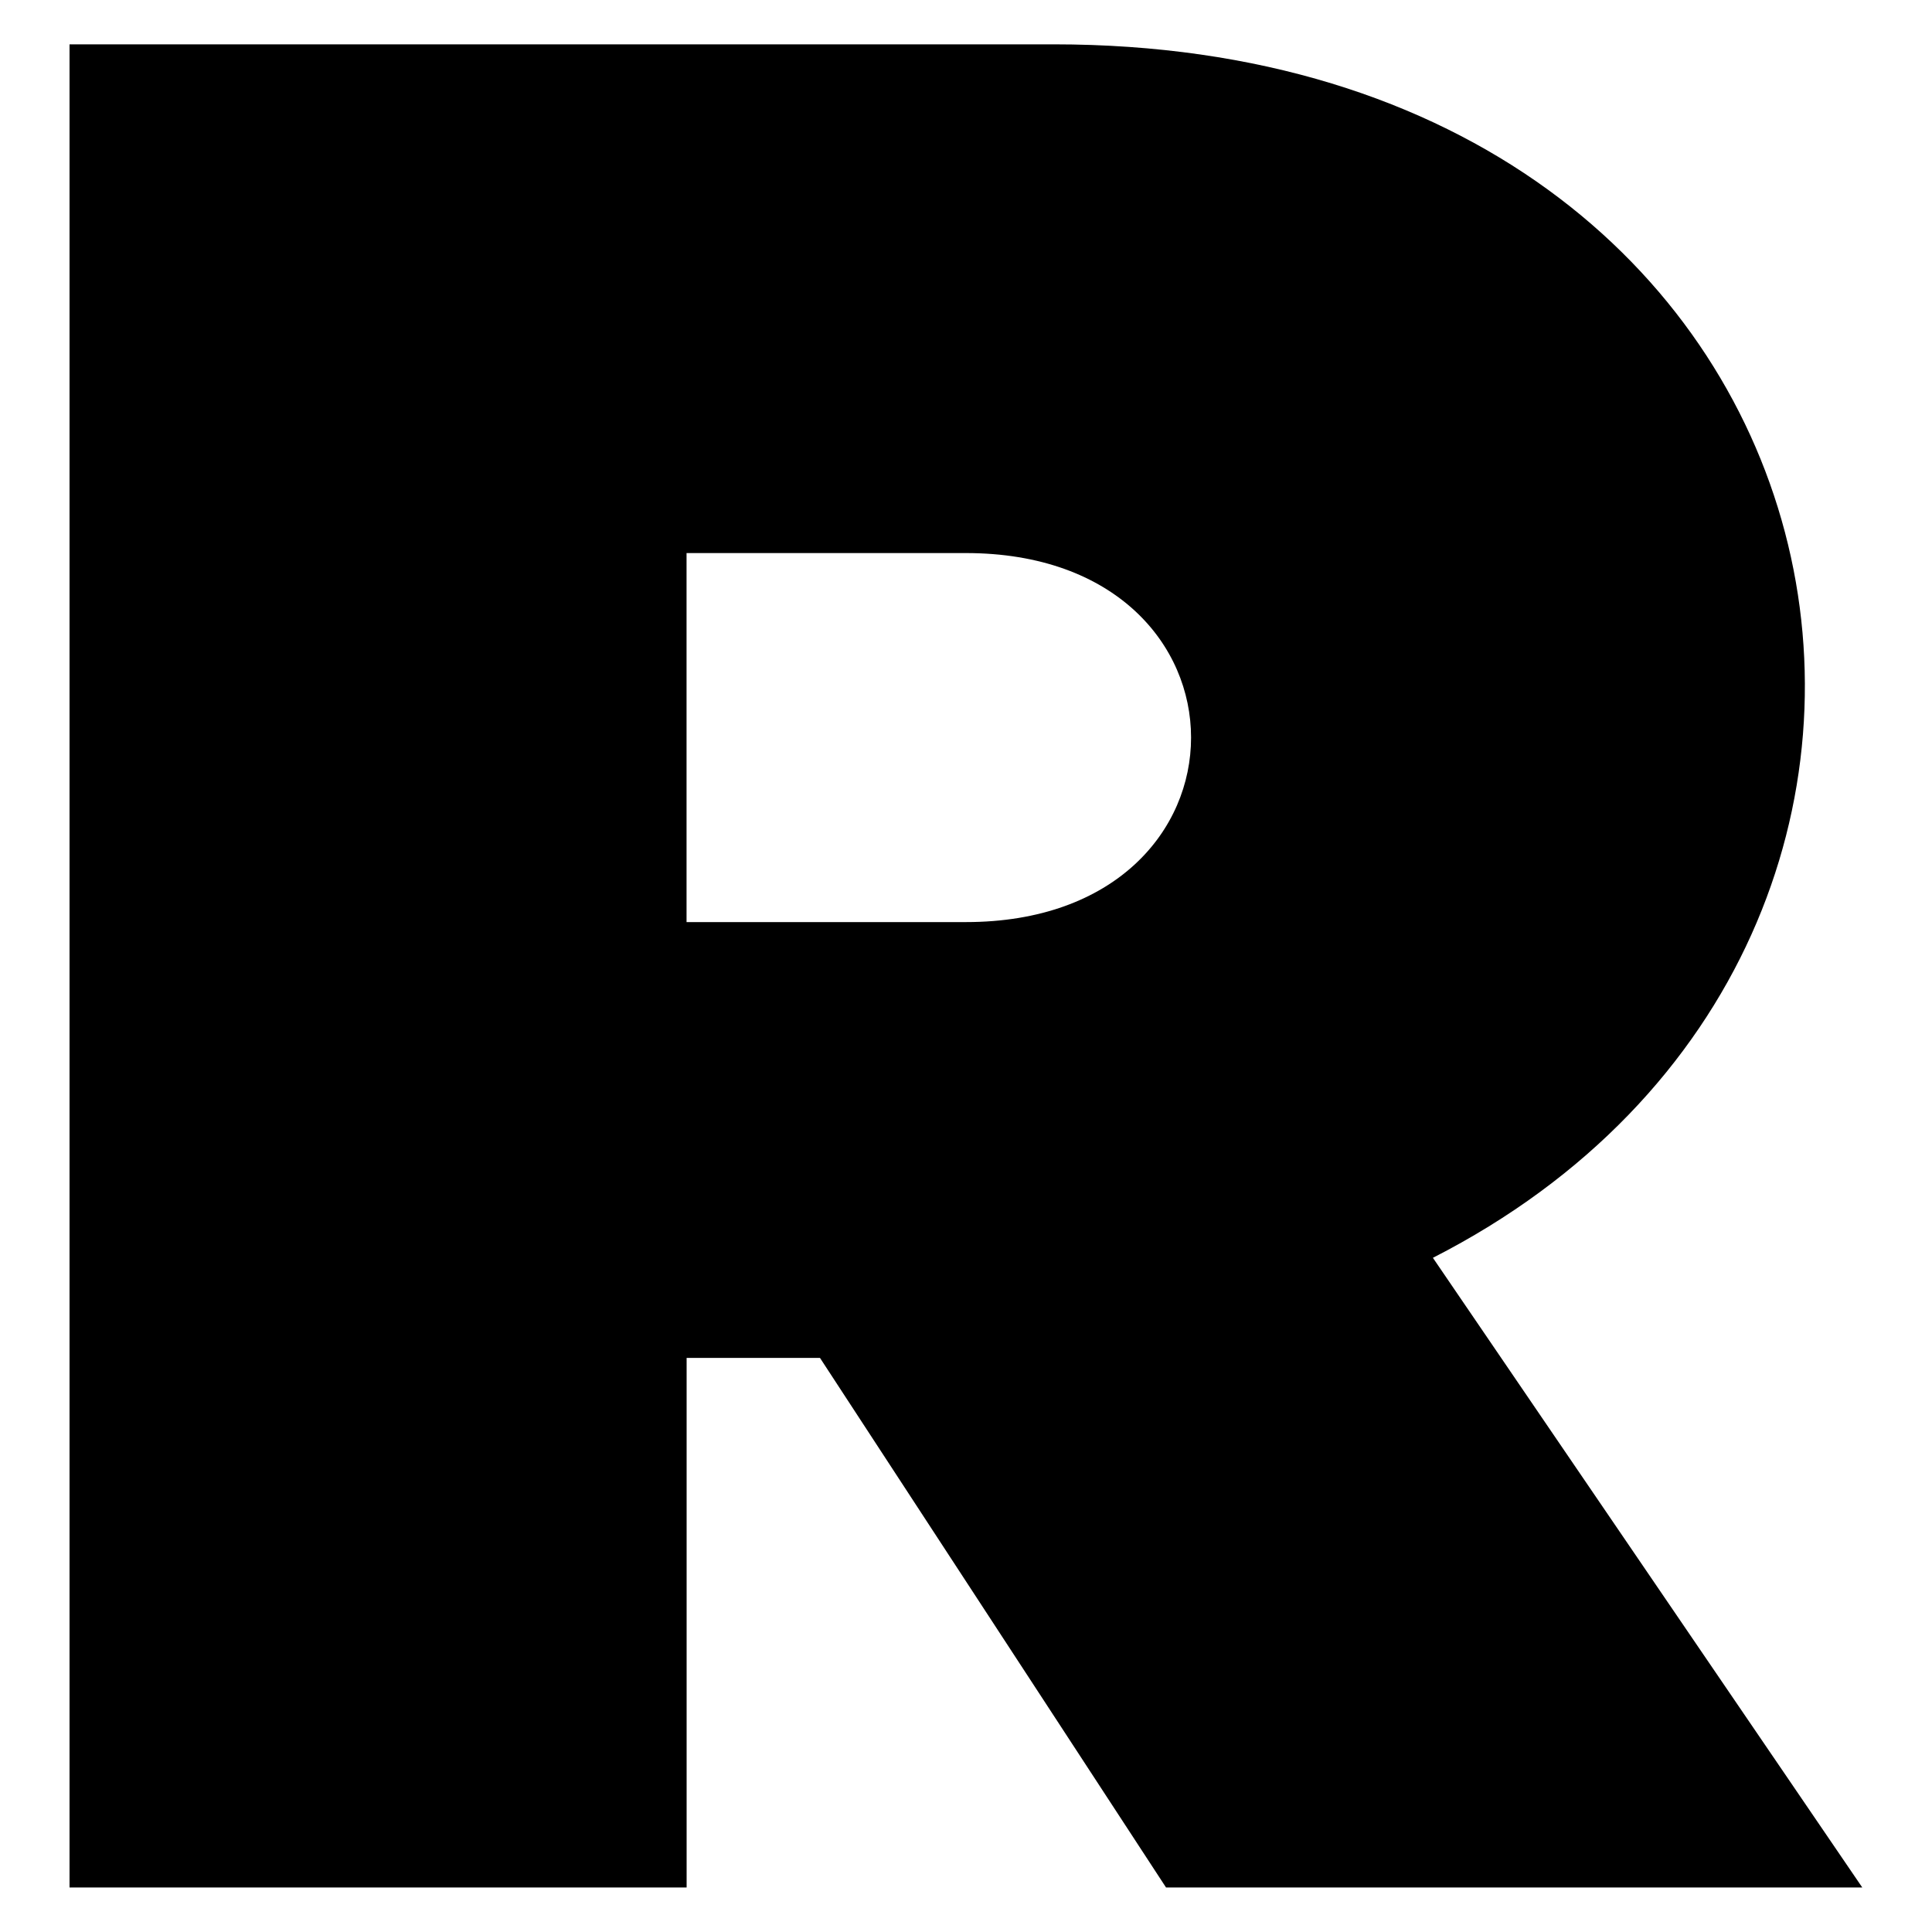 <?xml version="1.0" encoding="UTF-8" standalone="no"?>
<svg
   width="512"
   height="512"
   viewBox="0 0 512 512"
   version="1.1"
   id="svg21"
   sodipodi:docname="renderman.svg"
   inkscape:version="1.1.2 (b8e25be833, 2022-02-05)"
   xmlns:inkscape="http://www.inkscape.org/namespaces/inkscape"
   xmlns:sodipodi="http://sodipodi.sourceforge.net/DTD/sodipodi-0.dtd"
   xmlns="http://www.w3.org/2000/svg"
   xmlns:svg="http://www.w3.org/2000/svg">
  <defs
     id="defs25" />
  <sodipodi:namedview
     id="namedview23"
     pagecolor="#ffffff"
     bordercolor="#666666"
     borderopacity="1.0"
     inkscape:pageshadow="2"
     inkscape:pageopacity="0.0"
     inkscape:pagecheckerboard="0"
     showgrid="false"
     inkscape:zoom="1.5976562"
     inkscape:cx="255.68704"
     inkscape:cy="256"
     inkscape:window-width="1920"
     inkscape:window-height="1027"
     inkscape:window-x="-8"
     inkscape:window-y="-8"
     inkscape:window-maximized="1"
     inkscape:current-layer="svg21" />
  <g
     id="_14_renderman"
     data-name="14 renderman"
     style="fill:#000000"
     transform="matrix(0.954,0,0,0.954,11.749,11.749)">
    <path
       d="M 385.73,337.09 C 558.28,249 509.07,0 280.33,0 H 7 V 512 H 178.42 V 364.9 h 37.05 L 311.59,512 H 505 Z M 256,243.83 H 178.4 V 141.32 H 256 c 83.4,0 83.4,102.51 0,102.51 z"
       style="fill:#000000"
       id="path18" />
  </g>
</svg>

